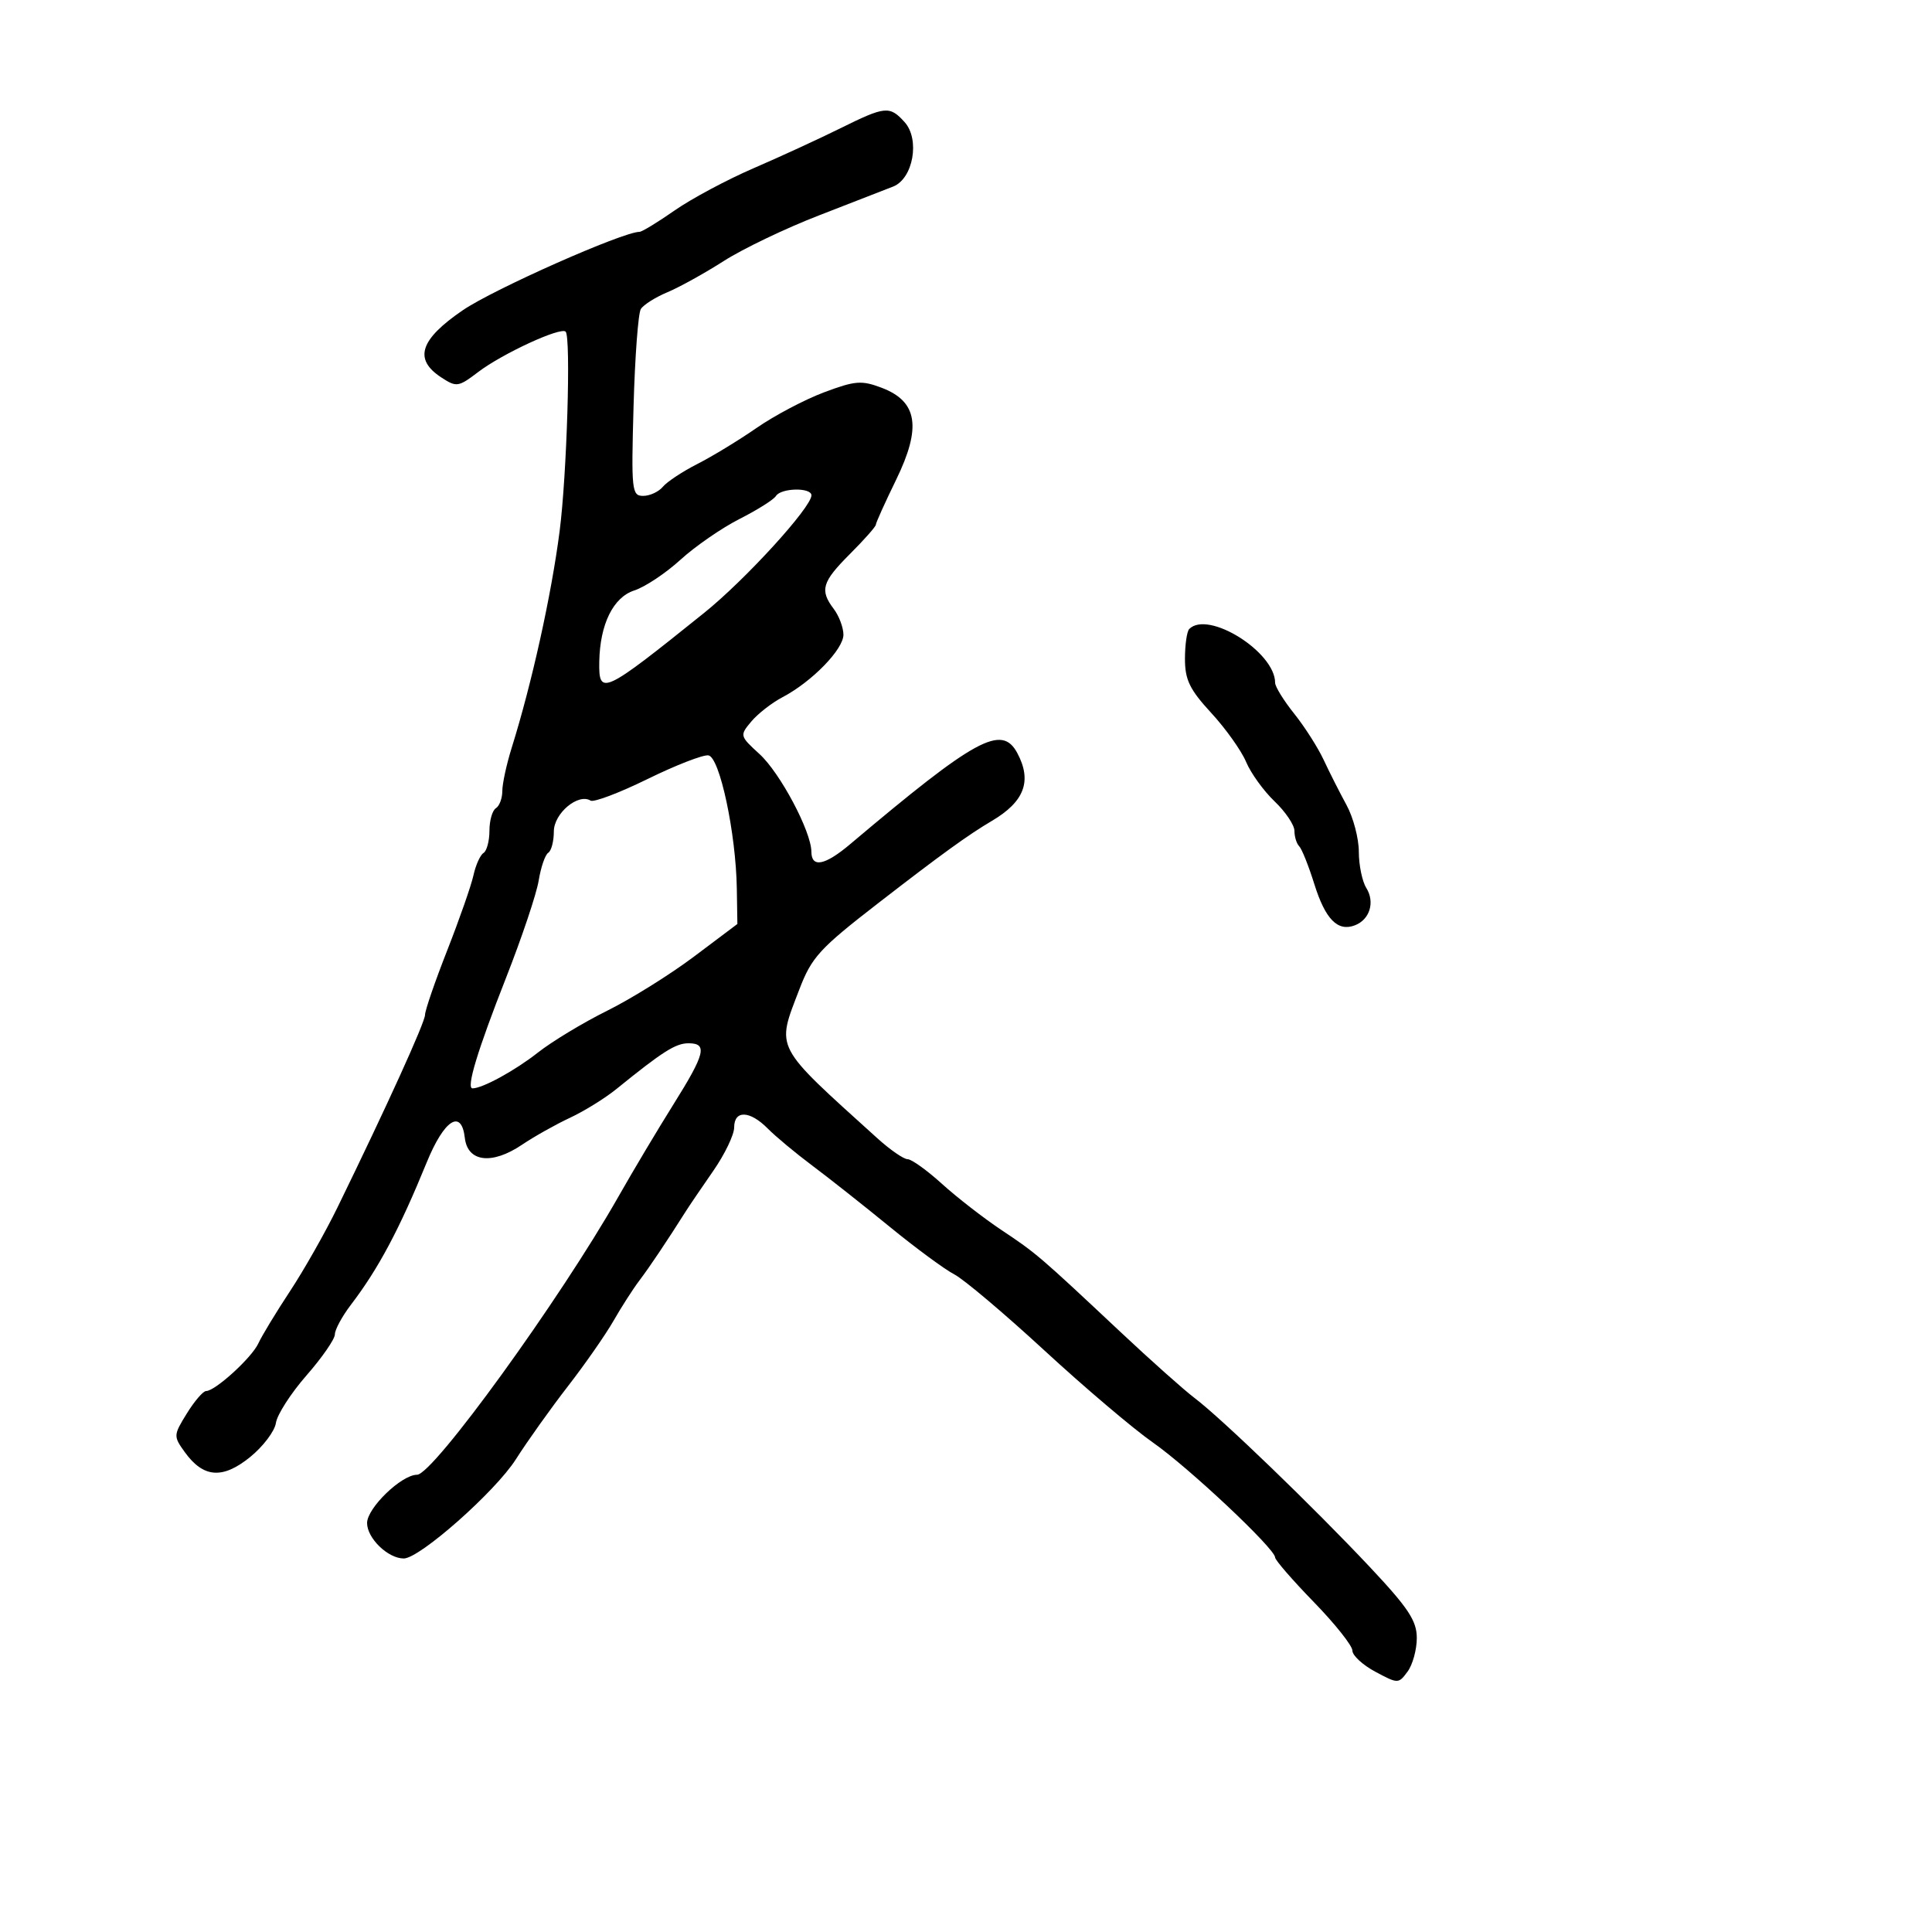 <svg xmlns="http://www.w3.org/2000/svg" width="300" height="300" viewBox="0 0 300 300" version="1.1">
	<path d="M 130.443 19.945 C 127.174 21.564, 121.125 24.347, 117 26.129 C 112.875 27.911, 107.361 30.861, 104.748 32.684 C 102.134 34.508, 99.684 36, 99.304 36 C 96.716 36, 76.674 44.890, 71.872 48.167 C 65.193 52.726, 64.207 55.779, 68.503 58.594 C 70.885 60.155, 71.161 60.115, 74.253 57.767 C 78.016 54.908, 87.064 50.731, 87.832 51.499 C 88.672 52.338, 88.025 73.770, 86.896 82.500 C 85.613 92.434, 82.580 106.134, 79.450 116.134 C 78.653 118.683, 78 121.694, 78 122.825 C 78 123.956, 77.550 125.160, 77 125.500 C 76.450 125.840, 76 127.415, 76 129 C 76 130.585, 75.585 132.139, 75.077 132.452 C 74.569 132.766, 73.868 134.326, 73.518 135.919 C 73.168 137.512, 71.333 142.759, 69.441 147.580 C 67.548 152.400, 66 156.899, 66 157.578 C 66 158.739, 60.087 171.749, 52.399 187.500 C 50.520 191.350, 47.204 197.200, 45.029 200.500 C 42.854 203.800, 40.647 207.440, 40.124 208.589 C 39.114 210.804, 33.423 216, 32.005 216 C 31.542 216, 30.197 217.564, 29.016 219.475 C 26.925 222.857, 26.916 223.016, 28.684 225.473 C 31.568 229.482, 34.545 229.716, 38.813 226.272 C 40.841 224.635, 42.655 222.240, 42.845 220.950 C 43.035 219.660, 45.173 216.339, 47.595 213.569 C 50.018 210.800, 52 207.934, 52 207.200 C 52 206.467, 53.126 204.390, 54.503 202.585 C 58.771 196.990, 62.012 190.901, 66.259 180.500 C 68.973 173.854, 71.655 172.128, 72.178 176.691 C 72.608 180.446, 76.382 180.903, 81.042 177.764 C 82.944 176.483, 86.300 174.597, 88.500 173.572 C 90.700 172.548, 93.946 170.537, 95.713 169.105 C 102.913 163.268, 104.912 162, 106.908 162 C 109.906 162, 109.509 163.609, 104.565 171.500 C 102.153 175.350, 98.319 181.777, 96.045 185.783 C 86.956 201.799, 67.260 229, 64.753 229 C 62.343 229, 57 234.165, 57 236.494 C 57 238.860, 60.248 242, 62.695 242 C 65.168 242, 76.915 231.610, 80.097 226.609 C 81.884 223.799, 85.524 218.691, 88.184 215.258 C 90.844 211.825, 94.029 207.256, 95.261 205.104 C 96.492 202.953, 98.300 200.137, 99.278 198.846 C 100.856 196.764, 103.494 192.831, 106.500 188.080 C 107.050 187.211, 108.963 184.394, 110.750 181.820 C 112.538 179.246, 114 176.208, 114 175.070 C 114 172.342, 116.432 172.426, 119.227 175.250 C 120.452 176.488, 123.561 179.075, 126.136 181 C 128.712 182.925, 134.122 187.200, 138.159 190.500 C 142.197 193.800, 146.703 197.120, 148.173 197.878 C 149.643 198.635, 155.943 203.954, 162.173 209.696 C 168.403 215.438, 175.975 221.864, 179 223.976 C 184.596 227.884, 198 240.488, 198 241.843 C 198 242.252, 200.700 245.363, 204 248.757 C 207.300 252.150, 210 255.547, 210 256.306 C 210 257.064, 211.607 258.543, 213.571 259.593 C 217.091 261.473, 217.162 261.473, 218.571 259.559 C 219.357 258.491, 220 256.148, 220 254.351 C 220 251.669, 218.690 249.691, 212.675 243.292 C 203.923 233.982, 189.679 220.246, 185.500 217.087 C 183.850 215.840, 178.675 211.229, 174 206.840 C 161.412 195.024, 160.927 194.608, 155.500 190.994 C 152.750 189.162, 148.598 185.939, 146.272 183.832 C 143.947 181.724, 141.546 180, 140.936 180 C 140.327 180, 138.211 178.537, 136.236 176.750 C 120.032 162.089, 120.525 163.031, 124.125 153.626 C 126.040 148.622, 127.249 147.300, 136.375 140.236 C 146.172 132.651, 150.334 129.639, 154.026 127.461 C 159.080 124.479, 160.283 121.265, 157.965 116.934 C 155.550 112.422, 151.526 114.615, 132.027 131.070 C 128.084 134.398, 126.004 134.804, 125.990 132.250 C 125.973 129.113, 121.143 120.018, 117.942 117.094 C 114.862 114.281, 114.843 114.206, 116.658 112.040 C 117.671 110.832, 119.850 109.133, 121.500 108.266 C 126.081 105.860, 131.004 100.798, 130.968 98.530 C 130.951 97.413, 130.276 95.626, 129.468 94.559 C 127.256 91.635, 127.631 90.369, 132 86 C 134.200 83.800, 136 81.766, 136 81.479 C 136 81.192, 137.417 78.051, 139.150 74.497 C 143.118 66.360, 142.490 62.341, 136.920 60.220 C 133.789 59.029, 132.791 59.107, 127.948 60.924 C 124.952 62.049, 120.250 64.530, 117.500 66.437 C 114.750 68.344, 110.610 70.864, 108.301 72.038 C 105.991 73.212, 103.574 74.809, 102.928 75.586 C 102.283 76.364, 100.908 77, 99.873 77 C 98.101 77, 98.013 76.182, 98.378 63.094 C 98.591 55.446, 99.098 48.650, 99.505 47.992 C 99.911 47.334, 101.766 46.160, 103.627 45.383 C 105.487 44.605, 109.429 42.421, 112.388 40.529 C 115.346 38.636, 121.981 35.456, 127.133 33.462 C 132.285 31.468, 137.488 29.444, 138.696 28.964 C 141.804 27.730, 142.882 21.632, 140.464 18.960 C 138.144 16.397, 137.469 16.463, 130.443 19.945 M 120.488 77.019 C 120.142 77.579, 117.600 79.183, 114.839 80.582 C 112.078 81.981, 107.948 84.833, 105.660 86.920 C 103.372 89.007, 100.150 91.150, 98.500 91.682 C 95.220 92.741, 93.157 96.934, 93.056 102.750 C 92.963 108.106, 93.612 107.805, 109.322 95.182 C 115.718 90.043, 126 78.780, 126 76.913 C 126 75.663, 121.270 75.754, 120.488 77.019 M 184.667 97.667 C 184.300 98.033, 184 100.121, 184 102.305 C 184 105.561, 184.734 107.073, 188.076 110.699 C 190.318 113.131, 192.756 116.556, 193.494 118.310 C 194.232 120.065, 196.223 122.822, 197.918 124.437 C 199.613 126.052, 201 128.115, 201 129.020 C 201 129.926, 201.333 131, 201.740 131.407 C 202.147 131.814, 203.203 134.454, 204.086 137.275 C 205.803 142.758, 207.718 144.706, 210.387 143.682 C 212.703 142.793, 213.531 140.080, 212.158 137.881 C 211.521 136.861, 210.999 134.334, 210.998 132.264 C 210.998 130.194, 210.137 126.925, 209.085 125 C 208.034 123.075, 206.439 119.925, 205.542 118 C 204.644 116.075, 202.580 112.839, 200.955 110.809 C 199.330 108.778, 198 106.625, 198 106.023 C 198 101.240, 187.607 94.726, 184.667 97.667 M 100.550 120.968 C 96.177 123.114, 92.196 124.621, 91.704 124.317 C 89.779 123.128, 86 126.303, 86 129.110 C 86 130.635, 85.609 132.124, 85.131 132.419 C 84.654 132.714, 83.986 134.653, 83.648 136.728 C 83.310 138.803, 81.027 145.602, 78.576 151.839 C 74.140 163.125, 72.359 169, 73.373 169 C 74.922 169, 79.979 166.233, 83.500 163.460 C 85.700 161.727, 90.545 158.799, 94.266 156.954 C 97.988 155.109, 104.063 151.321, 107.766 148.537 L 114.500 143.475 114.413 137.987 C 114.276 129.372, 111.757 117.560, 110 117.294 C 109.175 117.169, 104.922 118.822, 100.550 120.968" stroke="none" fill="black" fill-rule="evenodd"/>
</svg>